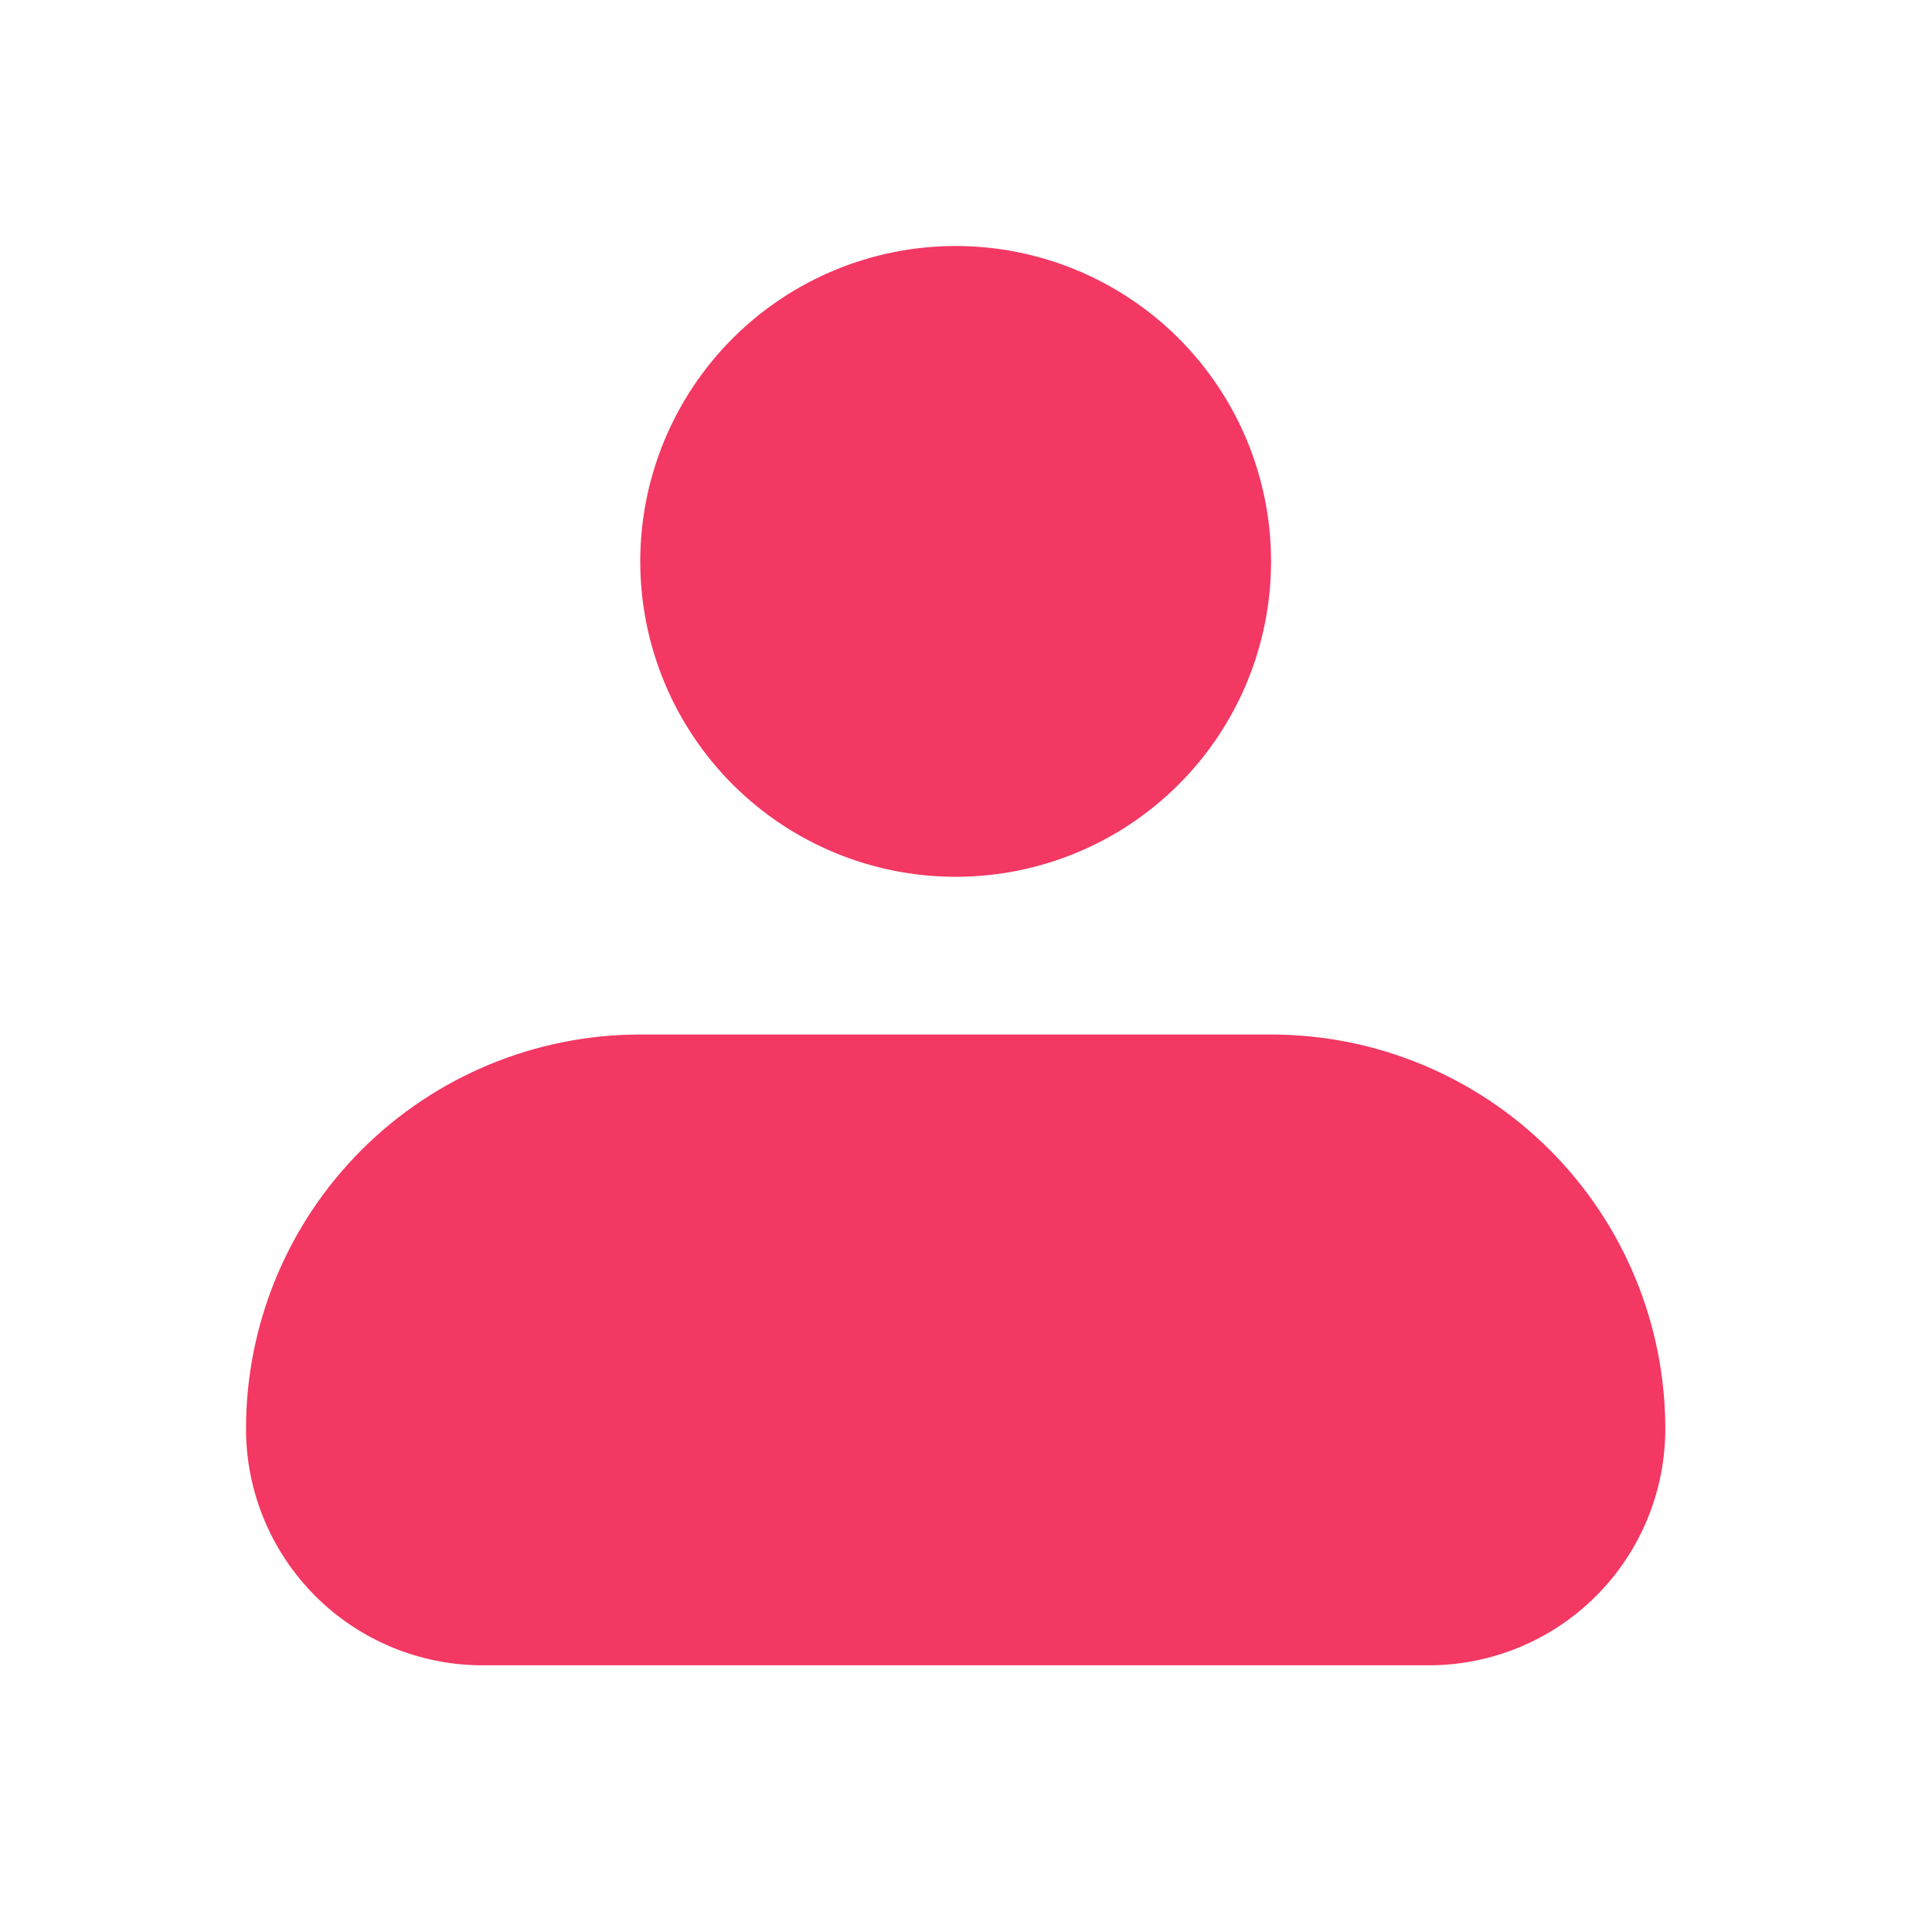 <svg width="48" height="48" viewBox="0 0 48 48" fill="none" xmlns="http://www.w3.org/2000/svg">
<path fill-rule="evenodd" clip-rule="evenodd" d="M15.907 13.948C15.907 11.87 16.733 9.877 18.202 8.407C19.672 6.938 21.665 6.112 23.743 6.112C25.822 6.112 27.815 6.938 29.284 8.407C30.754 9.877 31.579 11.87 31.579 13.948C31.579 16.026 30.754 18.02 29.284 19.489C27.815 20.959 25.822 21.784 23.743 21.784C21.665 21.784 19.672 20.959 18.202 19.489C16.733 18.02 15.907 16.026 15.907 13.948ZM15.907 25.702C13.309 25.702 10.818 26.734 8.981 28.571C7.144 30.408 6.112 32.9 6.112 35.497C6.112 37.056 6.731 38.551 7.834 39.653C8.936 40.755 10.431 41.374 11.989 41.374H35.497C37.056 41.374 38.551 40.755 39.653 39.653C40.755 38.551 41.374 37.056 41.374 35.497C41.374 32.9 40.342 30.408 38.505 28.571C36.669 26.734 34.177 25.702 31.579 25.702H15.907Z" fill="#F33863"/>
</svg>
